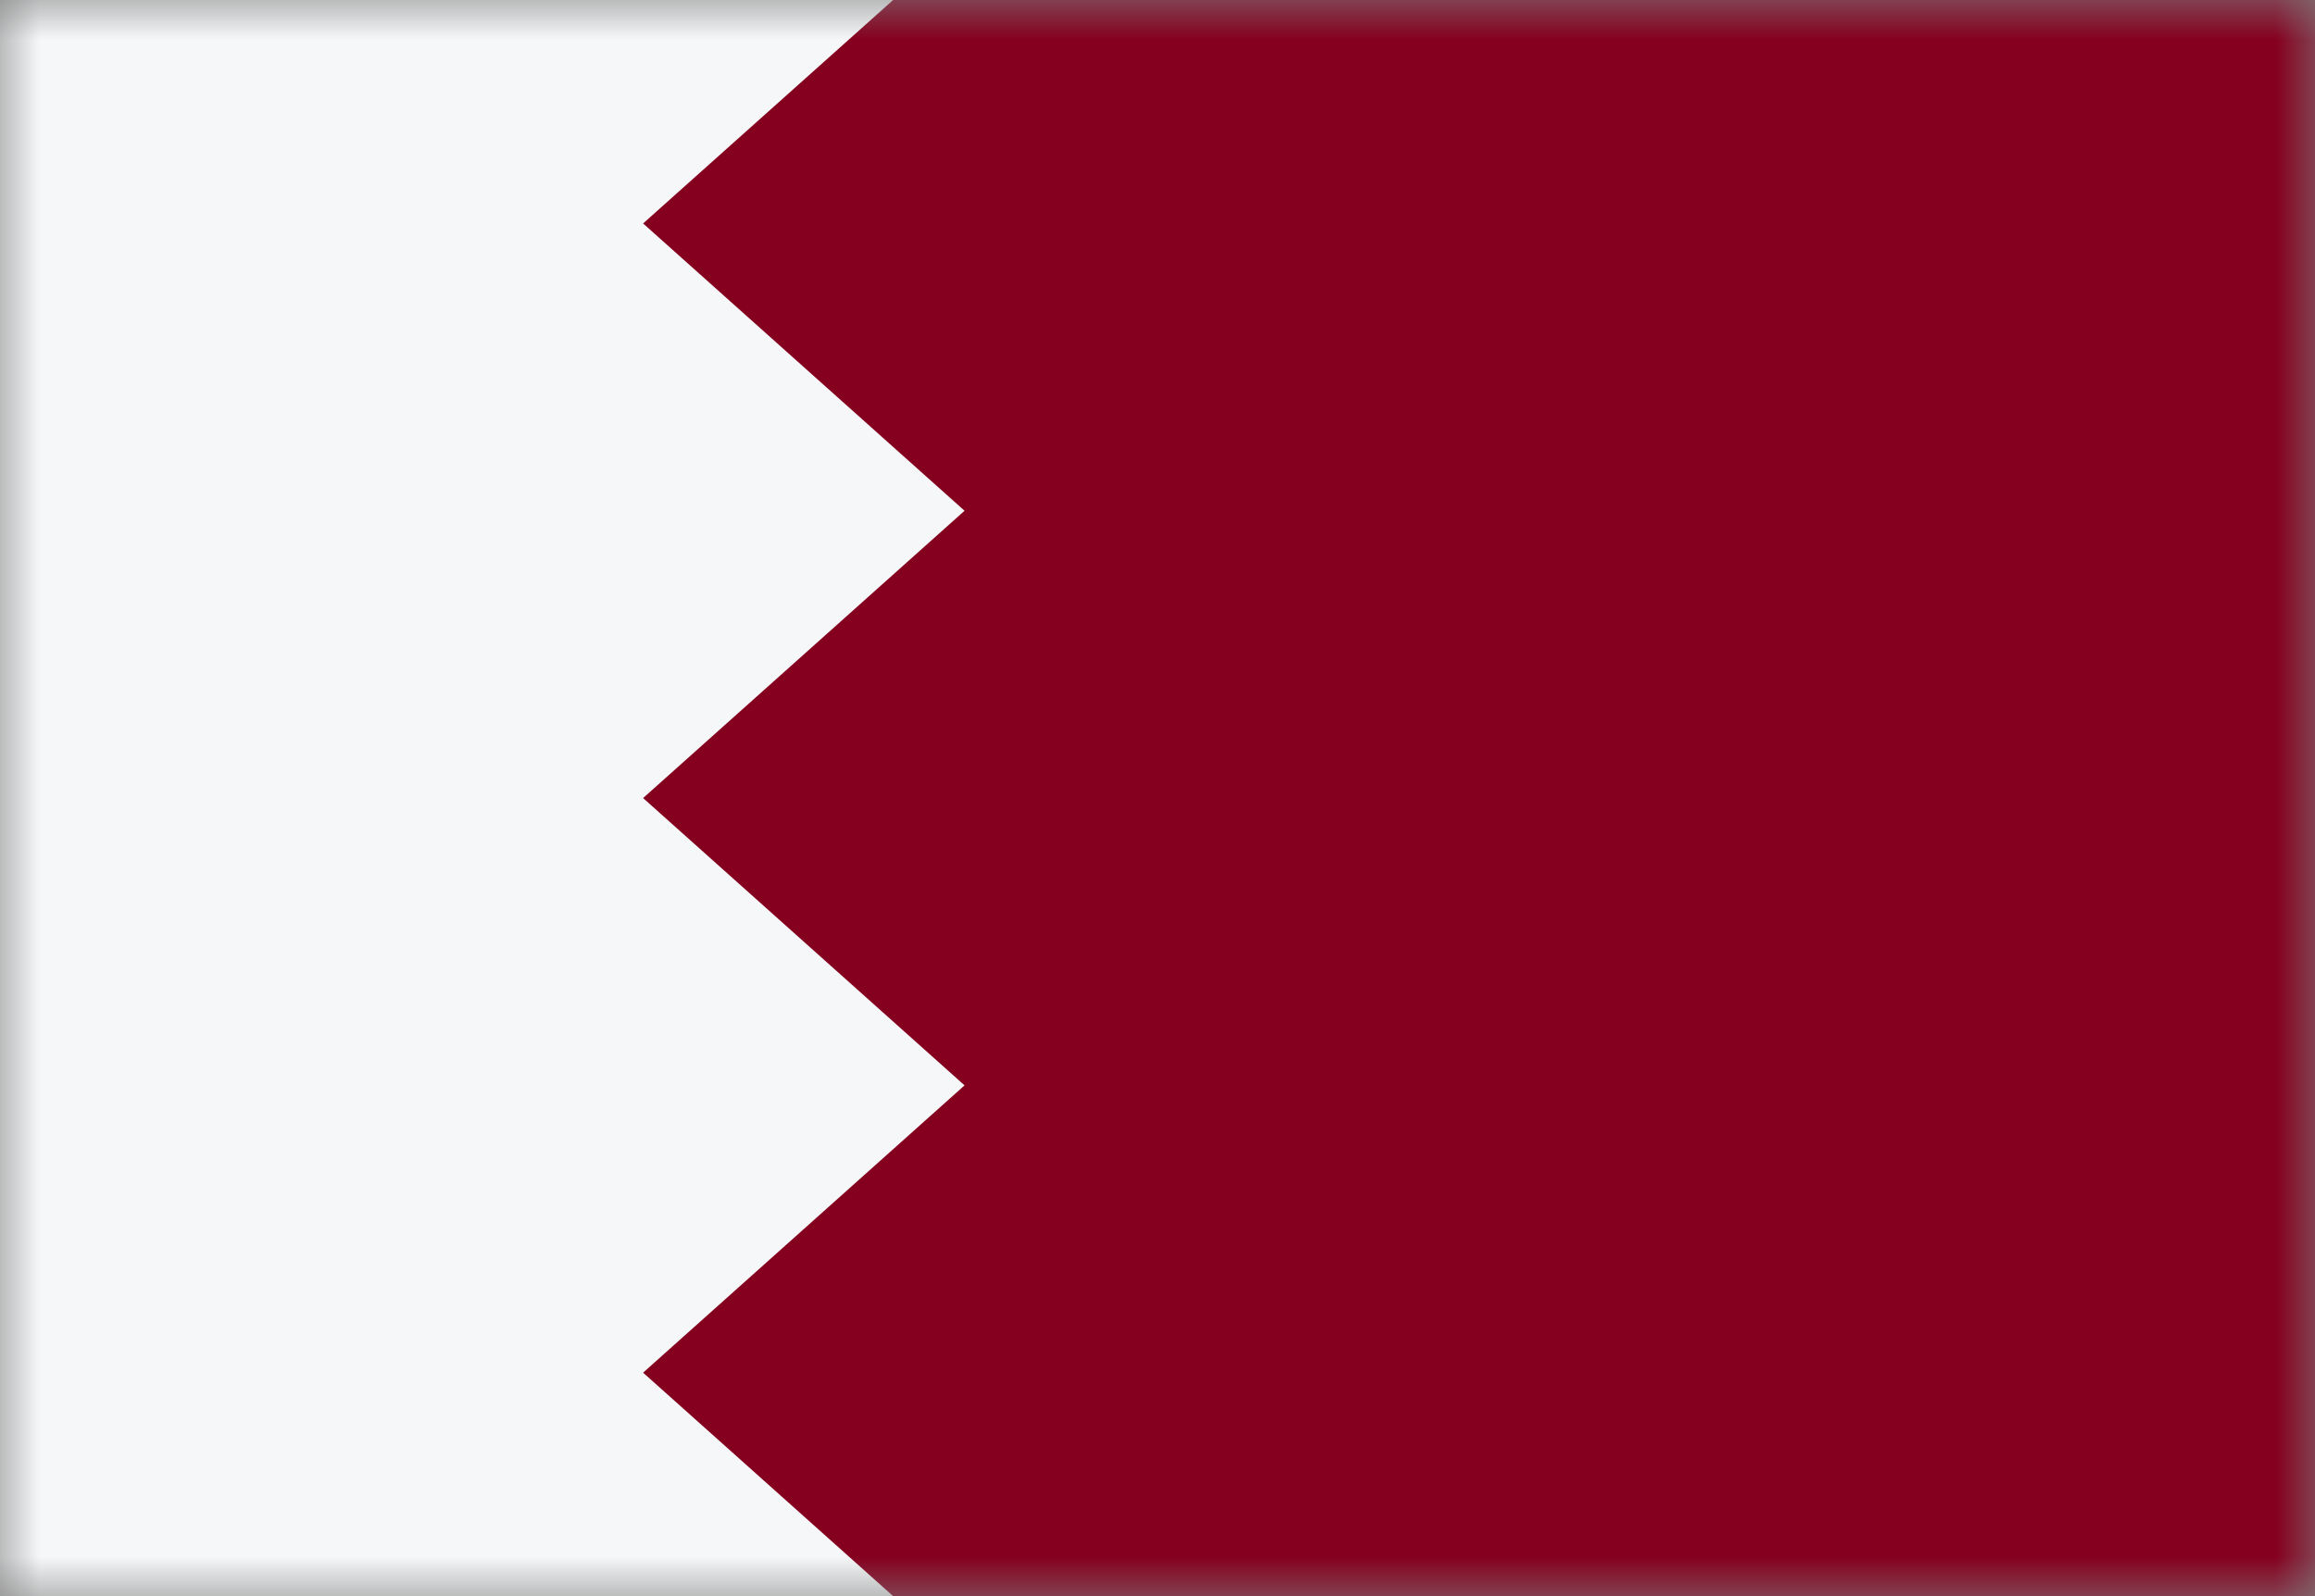 <svg width="29" height="20" viewBox="0 0 29 20" fill="none" xmlns="http://www.w3.org/2000/svg">
<rect x="0" y="0" width="29" height="20" fill="#808080" stroke="none"/>
<mask id="mask0_11482_7104" style="mask-type:alpha" maskUnits="userSpaceOnUse" x="0" y="0" width="29" height="20">
<rect width="29" height="20" fill="#D9D9D9"/>
</mask>
<g mask="url(#mask0_11482_7104)">
<rect y="-4.4" width="29" height="28.8" fill="#F5F7F8"/>
<path d="M8.056 -4.4H29V24.4H8.056L12.083 20.8L8.056 17.2L12.083 13.6L8.056 10L12.083 6.4L8.056 2.8L12.083 -0.8L8.056 -4.4Z" fill="#85001F"/>
</g>
</svg>
